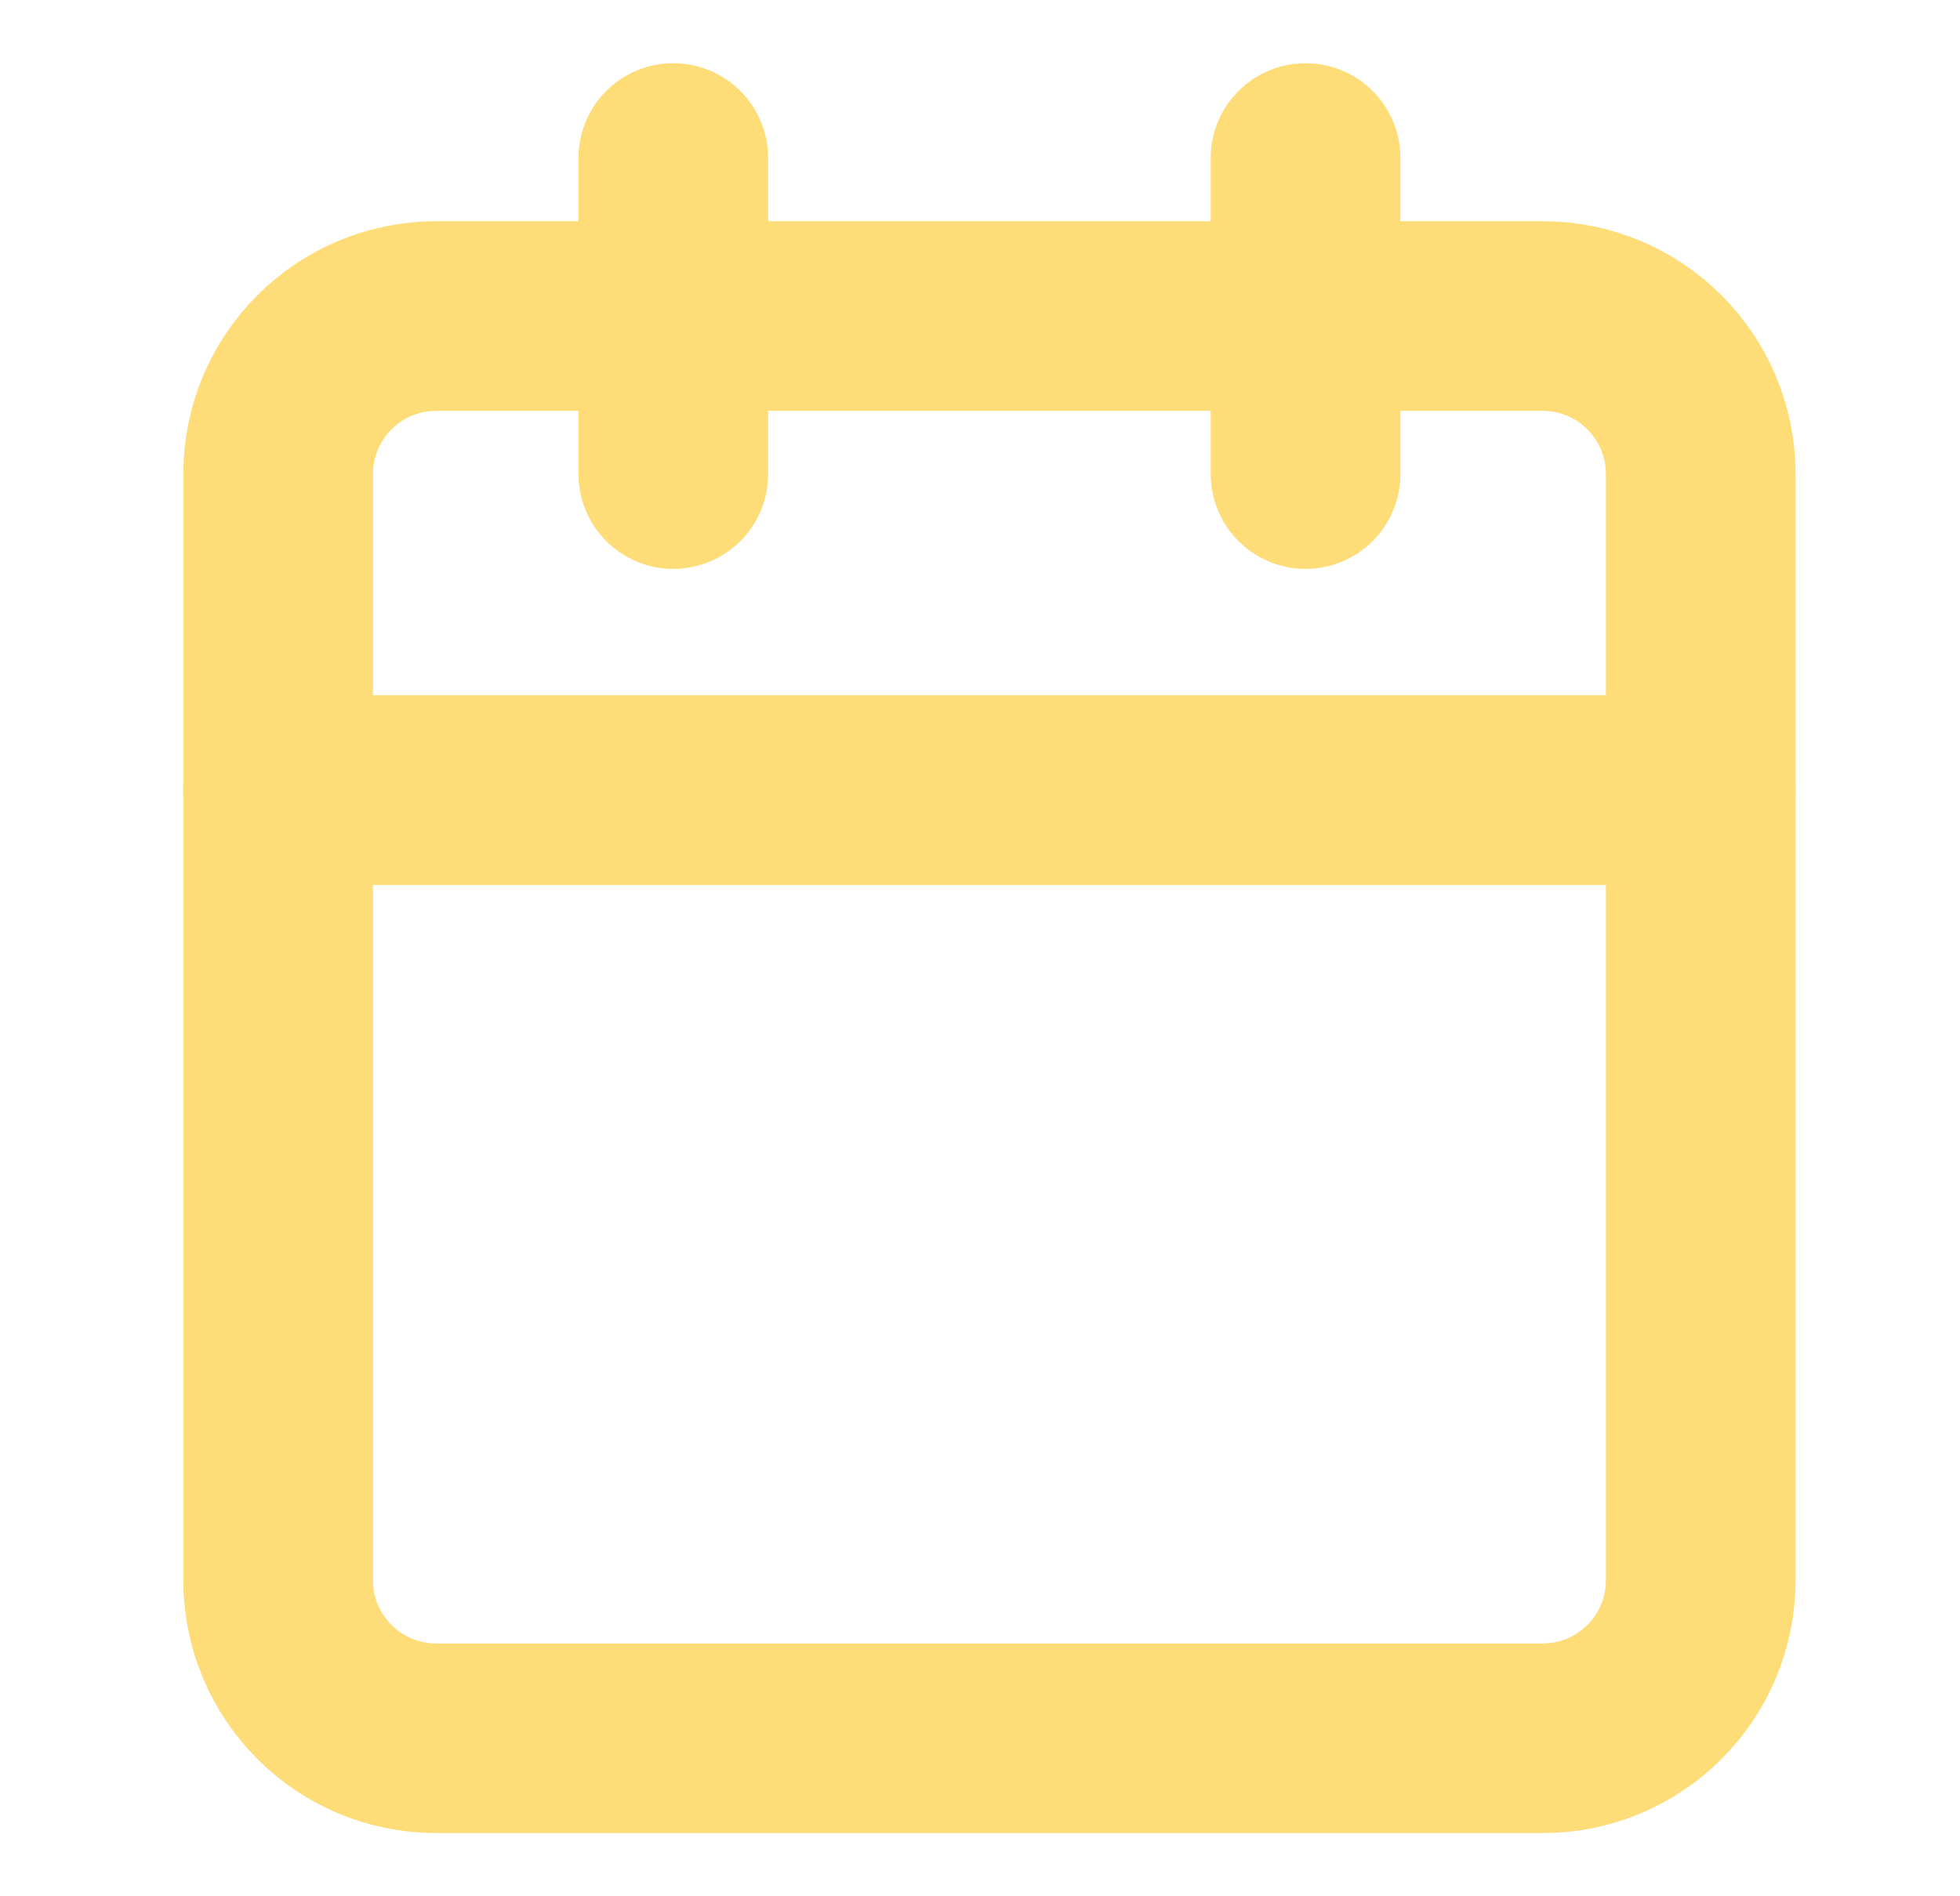 <svg xmlns="http://www.w3.org/2000/svg" width="31" height="30" viewBox="0 0 31 30" fill="none">
  <path d="M24.399 5H6.899C5.519 5 4.399 6.119 4.399 7.5V25C4.399 26.381 5.519 27.5 6.899 27.5H24.399C25.78 27.5 26.899 26.381 26.899 25V7.5C26.899 6.119 25.78 5 24.399 5Z" stroke="#FEDC78" stroke-width="3" stroke-linecap="round" stroke-linejoin="round"/>
  <path d="M20.649 2.5V7.5" stroke="#FEDC78" stroke-width="3" stroke-linecap="round" stroke-linejoin="round"/>
  <path d="M10.649 2.5V7.5" stroke="#FEDC78" stroke-width="3" stroke-linecap="round" stroke-linejoin="round"/>
  <path d="M4.399 12.5H26.899" stroke="#FEDC78" stroke-width="3" stroke-linecap="round" stroke-linejoin="round"/>
</svg>